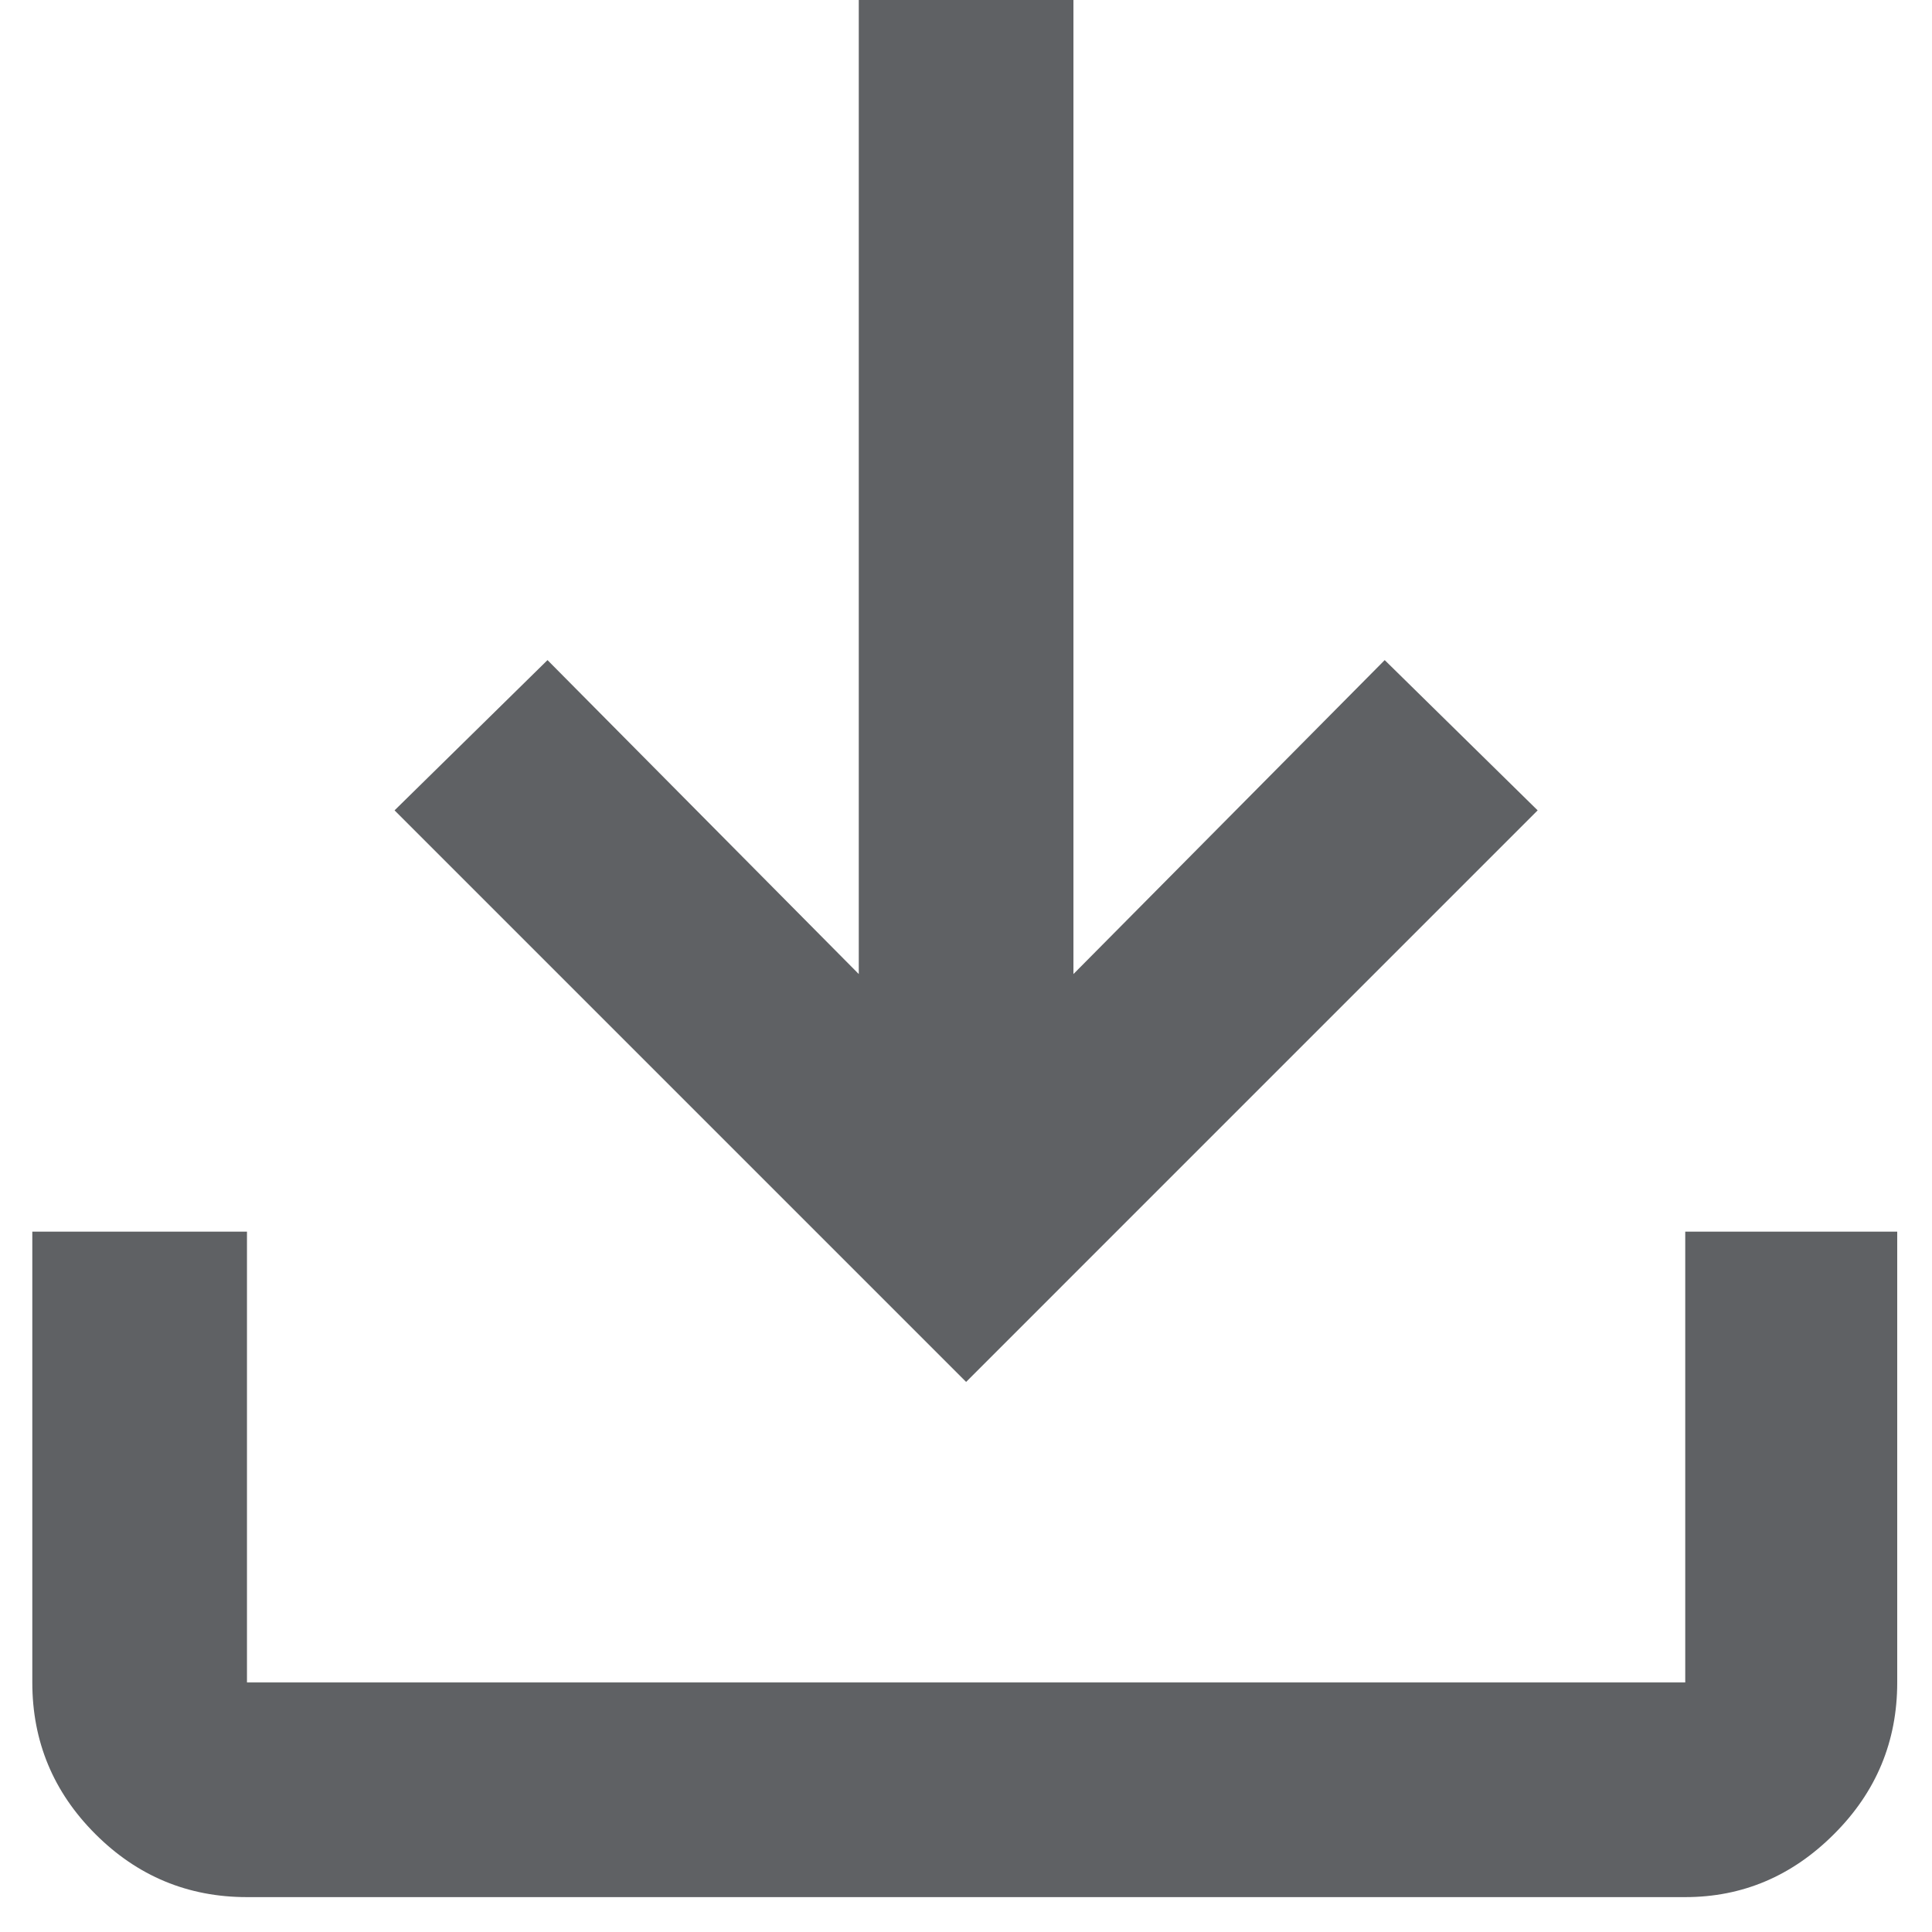 <svg width="18" height="18" viewBox="0 0 18 18" fill="none" xmlns="http://www.w3.org/2000/svg">
<path d="M2.301 17.675C1.751 17.675 1.28 17.479 0.888 17.087C0.497 16.696 0.301 16.225 0.301 15.675V11.475H2.301V15.675H15.701V11.475H17.676V15.675C17.676 16.225 17.48 16.696 17.088 17.087C16.697 17.479 16.234 17.675 15.701 17.675H2.301ZM9.001 12.875L3.676 7.55L5.101 6.15L8.001 9.075V0H10.001V9.075L12.901 6.15L14.326 7.55L9.001 12.875Z" fill="#5F6164"/>
</svg>
